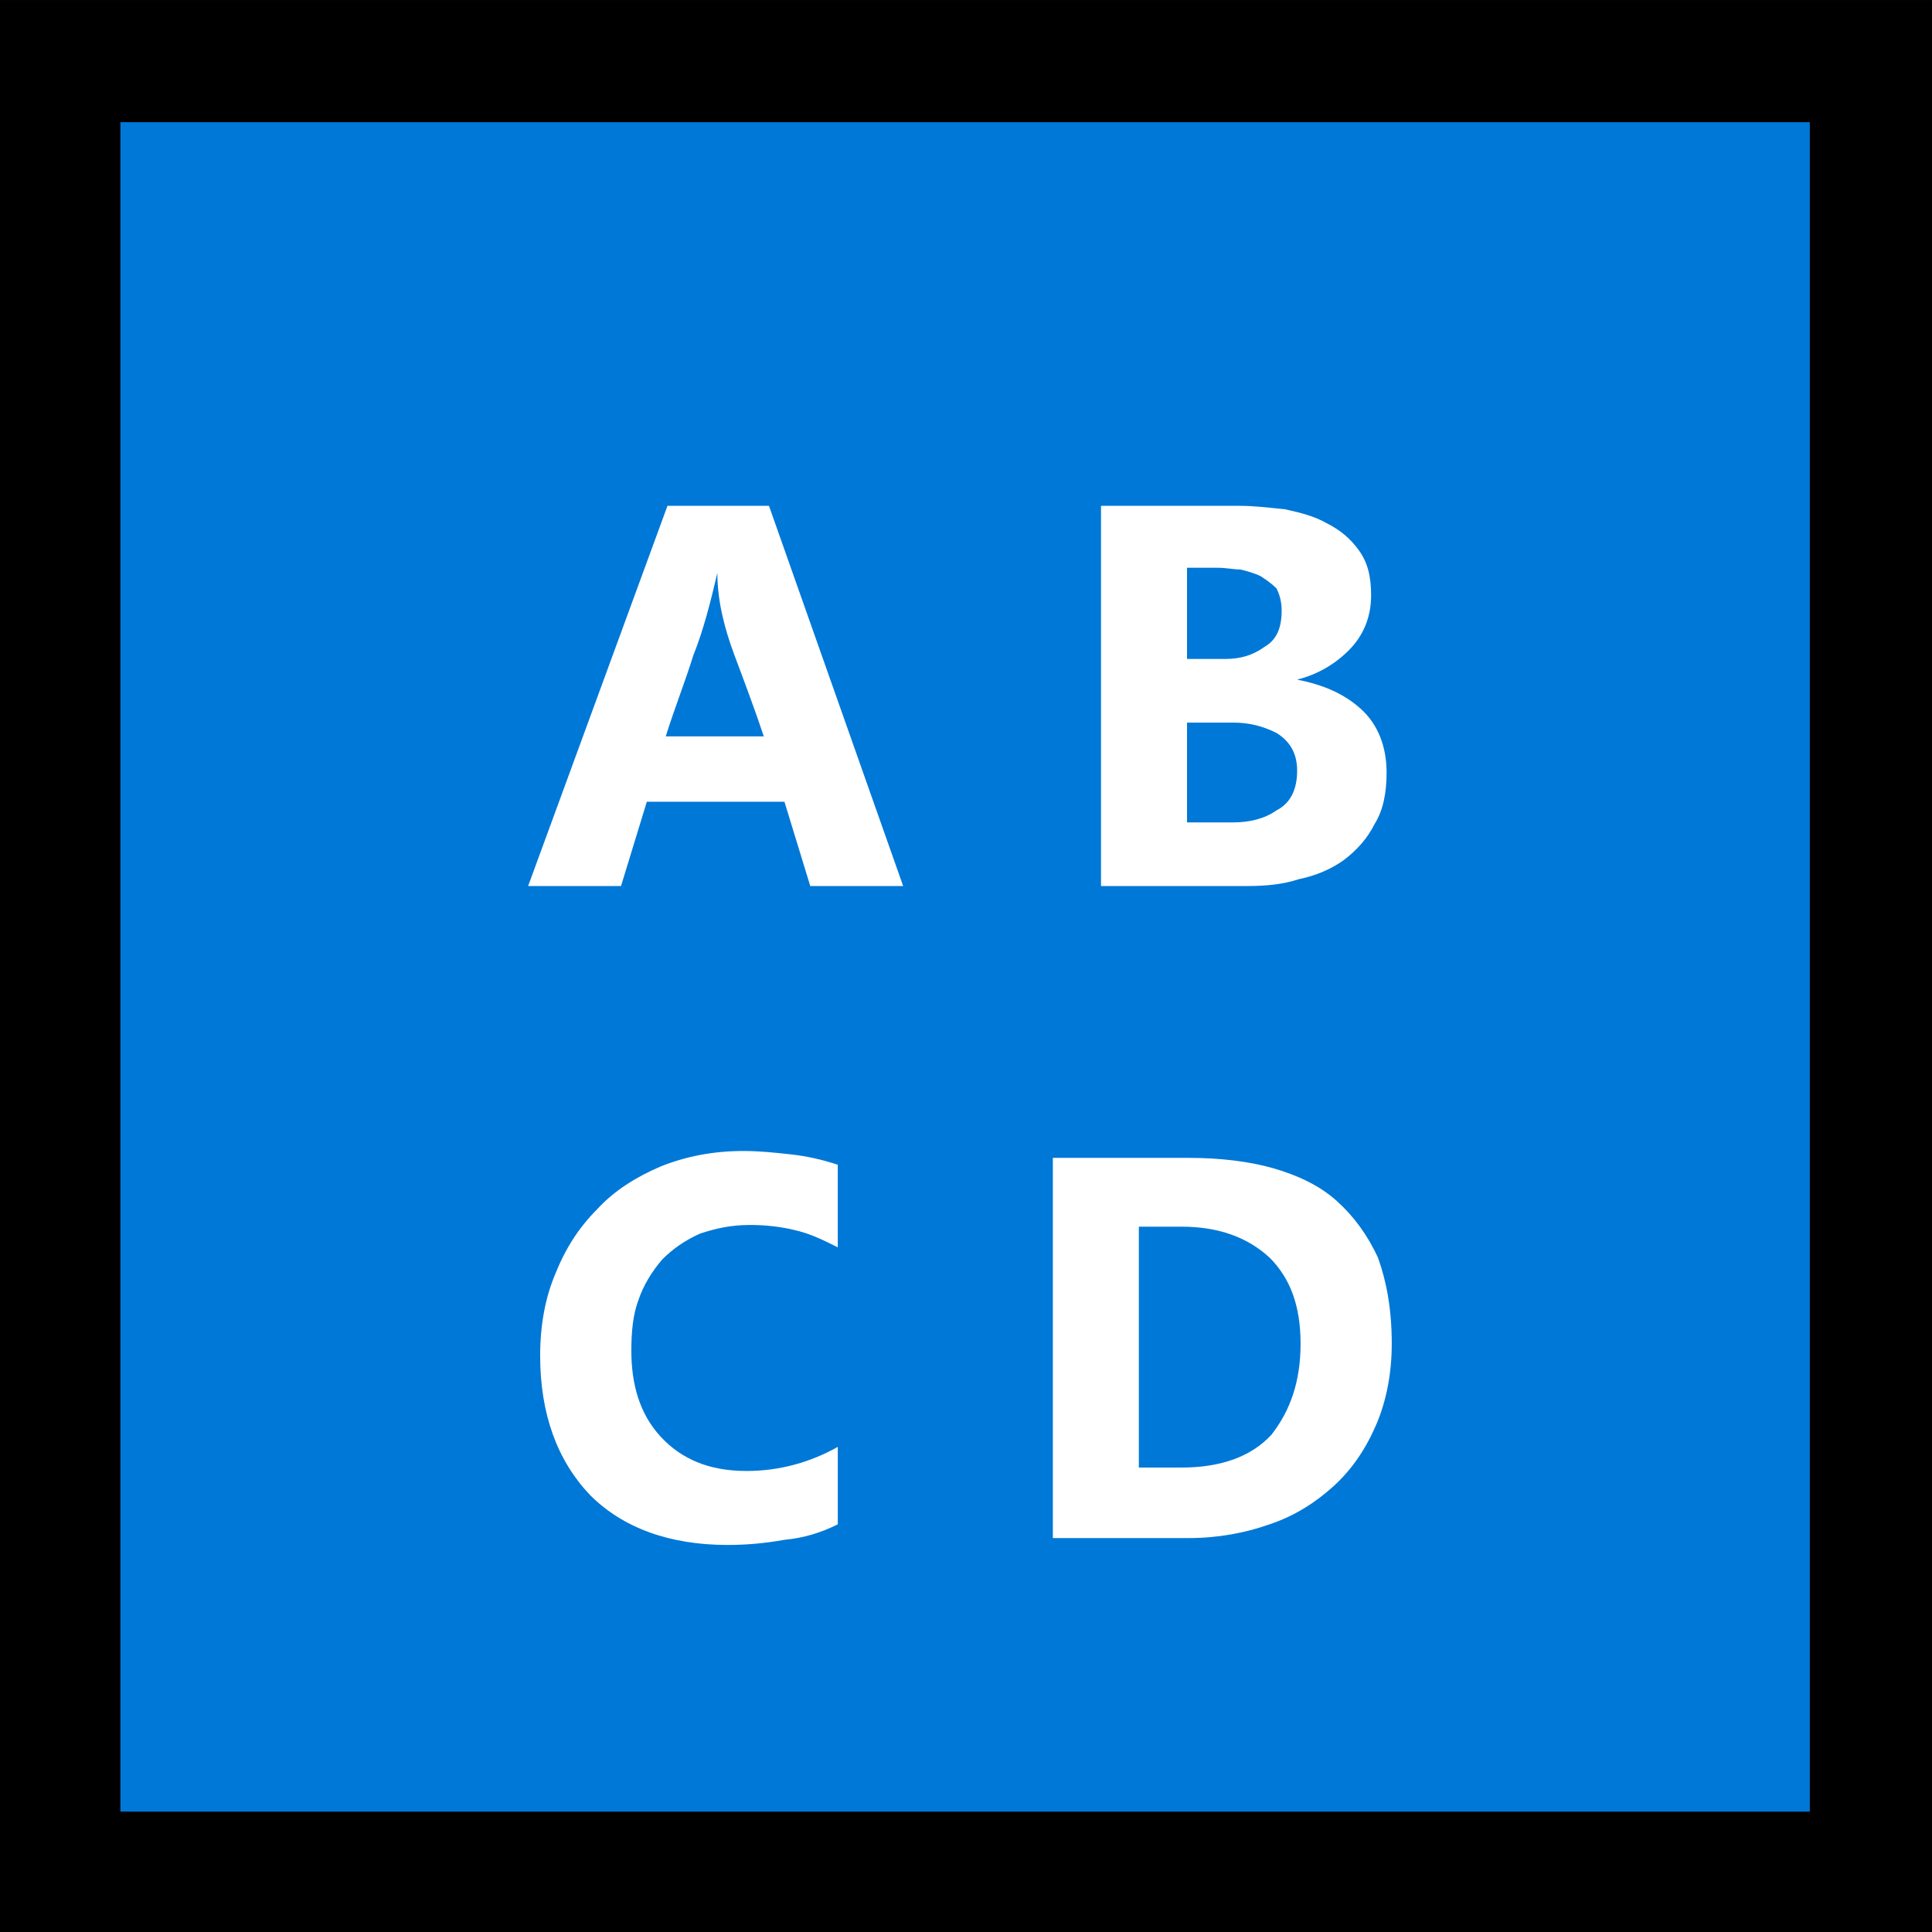 <?xml version="1.0" encoding="UTF-8" standalone="no"?>
<svg
   width="16.845"
   height="16.845"
   viewBox="0 0 16.845 16.845"
   version="1.1"
   xml:space="preserve"
   style="clip-rule:evenodd;fill-rule:evenodd;stroke-linejoin:round;stroke-miterlimit:2"
   id="svg20568"
   sodipodi:docname="emojis.svg"
   xmlns:inkscape="http://www.inkscape.org/namespaces/inkscape"
   xmlns:sodipodi="http://sodipodi.sourceforge.net/DTD/sodipodi-0.dtd"
   xmlns="http://www.w3.org/2000/svg"
   xmlns:svg="http://www.w3.org/2000/svg"><rect x="0" y="0" width="16.845" height="16.845" fill="#333333" stroke="none"/><defs
     id="defs20572" /><sodipodi:namedview
     id="namedview20570"
     pagecolor="#505050"
     bordercolor="#eeeeee"
     borderopacity="1"
     inkscape:pageshadow="0"
     inkscape:pageopacity="0"
     inkscape:pagecheckerboard="0" /><g
     transform="matrix(0.24,0,0,0.24,-181.422,-992.531)"
     id="g20566"><g
       transform="matrix(62.5,0,0,62.5,748.111,4192.61)"
       id="g19386"><rect
         x="0.125"
         y="-0.913"
         width="1.123"
         height="1.123"
         style="fill-rule:nonzero"
         id="rect19380" /><rect
         x="0.195"
         y="-0.842"
         width="0.982"
         height="0.982"
         style="fill:#0078d7;fill-rule:nonzero"
         id="rect19382" /><path
         d="M 0.737,-0.019 V -0.24 h 0.079 c 0.018,0 0.035,0.002 0.049,0.006 0.014,0.004 0.027,0.01 0.037,0.019 0.01,0.009 0.018,0.02 0.024,0.033 0.005,0.014 0.008,0.03 0.008,0.05 0,0.017 -0.003,0.033 -0.009,0.047 -0.006,0.014 -0.014,0.026 -0.025,0.036 -0.01,0.009 -0.022,0.017 -0.037,0.022 -0.014,0.005 -0.03,0.008 -0.047,0.008 z m 0.028,-0.379 v -0.221 h 0.081 c 0.008,0 0.016,0.001 0.026,0.002 0.009,0.002 0.017,0.004 0.024,0.008 0.008,0.004 0.014,0.009 0.019,0.016 0.005,0.007 0.007,0.015 0.007,0.026 0,0.012 -0.004,0.023 -0.013,0.032 -0.008,0.008 -0.018,0.014 -0.03,0.017 0.015,0.003 0.027,0.008 0.037,0.017 0.01,0.009 0.015,0.022 0.015,0.037 0,0.012 -0.002,0.022 -0.007,0.03 -0.004,0.008 -0.01,0.015 -0.018,0.021 -0.007,0.005 -0.016,0.009 -0.026,0.011 -0.009,0.003 -0.019,0.004 -0.03,0.004 z m -0.115,0 H 0.596 L 0.581,-0.447 H 0.501 L 0.486,-0.398 H 0.432 l 0.081,-0.221 h 0.059 z m -0.038,0.371 c -0.01,0.005 -0.02,0.008 -0.031,0.009 -0.011,0.002 -0.022,0.003 -0.033,0.003 -0.034,0 -0.061,-0.01 -0.08,-0.029 -0.019,-0.02 -0.029,-0.047 -0.029,-0.081 0,-0.018 0.003,-0.034 0.009,-0.048 0.006,-0.015 0.014,-0.027 0.024,-0.037 0.01,-0.011 0.023,-0.019 0.037,-0.025 0.015,-0.006 0.031,-0.009 0.048,-0.009 0.01,0 0.019,0.001 0.028,0.002 0.009,0.001 0.018,0.003 0.027,0.006 v 0.048 C 0.604,-0.192 0.596,-0.196 0.587,-0.198 0.579,-0.2 0.57,-0.201 0.561,-0.201 c -0.011,0 -0.02,0.002 -0.029,0.005 -0.009,0.004 -0.016,0.009 -0.022,0.015 -0.006,0.007 -0.011,0.015 -0.014,0.024 -0.003,0.008 -0.004,0.018 -0.004,0.029 0,0.02 0.005,0.037 0.017,0.05 0.012,0.013 0.028,0.02 0.05,0.02 0.019,0 0.037,-0.005 0.053,-0.014 z M 0.787,-0.2 v 0.14 h 0.025 c 0.022,0 0.04,-0.006 0.052,-0.019 0.011,-0.014 0.017,-0.031 0.017,-0.053 0,-0.022 -0.006,-0.038 -0.018,-0.05 C 0.85,-0.194 0.833,-0.2 0.812,-0.2 Z m 0.028,-0.293 v 0.058 h 0.027 c 0.009,0 0.018,-0.002 0.025,-0.007 0.008,-0.004 0.012,-0.012 0.012,-0.023 0,-0.01 -0.004,-0.017 -0.012,-0.022 C 0.859,-0.491 0.851,-0.493 0.842,-0.493 Z m 0,-0.09 v 0.053 h 0.022 c 0.009,0 0.016,-0.002 0.023,-0.007 0.007,-0.004 0.01,-0.011 0.01,-0.021 0,-0.005 -0.001,-0.009 -0.003,-0.013 C 0.864,-0.574 0.861,-0.576 0.858,-0.578 0.854,-0.58 0.85,-0.581 0.846,-0.582 0.842,-0.582 0.838,-0.583 0.833,-0.583 Z M 0.569,-0.485 C 0.564,-0.5 0.558,-0.516 0.552,-0.532 0.546,-0.548 0.542,-0.564 0.542,-0.58 0.538,-0.563 0.534,-0.547 0.528,-0.532 0.523,-0.516 0.517,-0.501 0.512,-0.485 Z"
         style="fill:#ffffff;fill-rule:nonzero"
         id="path19384" /></g></g></svg>
